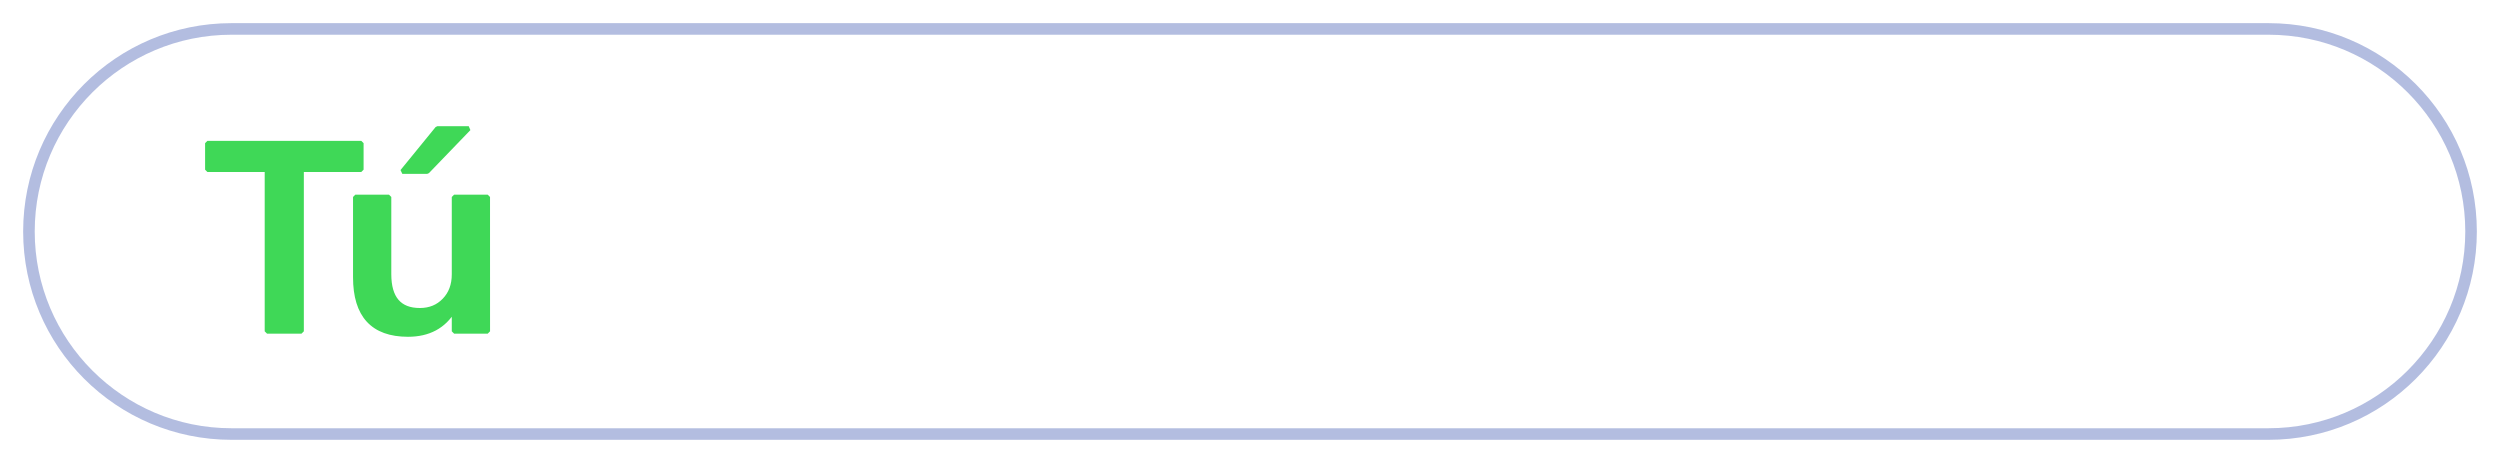<?xml version="1.0" encoding="UTF-8" standalone="no"?>
<svg
   id="you"
   viewBox="0 0 108 20"
   version="1.1"
   sodipodi:docname="You-Tu.svg"
   inkscape:version="1.3.2 (091e20e, 2023-11-25, custom)"
   xmlns:inkscape="http://www.inkscape.org/namespaces/inkscape"
   xmlns:sodipodi="http://sodipodi.sourceforge.net/DTD/sodipodi-0.dtd"
   xmlns="http://www.w3.org/2000/svg"
   xmlns:svg="http://www.w3.org/2000/svg">
  <sodipodi:namedview
     id="namedview4"
     pagecolor="#ffffff"
     bordercolor="#000000"
     borderopacity="0.25"
     inkscape:showpageshadow="2"
     inkscape:pageopacity="0.0"
     inkscape:pagecheckerboard="0"
     inkscape:deskcolor="#d1d1d1"
     inkscape:zoom="6.1851852"
     inkscape:cx="54"
     inkscape:cy="9.9431137"
     inkscape:window-width="1920"
     inkscape:window-height="1009"
     inkscape:window-x="-8"
     inkscape:window-y="-8"
     inkscape:window-maximized="1"
     inkscape:current-layer="you" />
  <defs
     id="defs1">
    <style
       id="style1">.cls-1{fill:#3fd857;}.cls-1,.cls-2{stroke-width:0px;}.cls-2{fill:#b3bde0;}</style>
  </defs>
  <path
     class="cls-2"
     d="M98,1.5c4.69,0,8.5,3.81,8.5,8.5s-3.81,8.5-8.5,8.5H10c-4.69,0-8.5-3.81-8.5-8.5S5.31,1.5,10,1.5h88M98,1H10C5.03,1,1,5.03,1,10h0c0,4.97,4.03,9,9,9h88c4.97,0,9-4.03,9-9h0c0-4.97-4.03-9-9-9h0Z"
     id="path1" />
  <path
     d="m 15.607,7.33 h -2.581 v 6.983 H 11.535 V 7.33 H 8.96 V 6.185 h 6.647 z m 5.463,6.983 h -1.453 v -0.918 h -0.025 q -0.633,1.054 -1.967,1.054 -2.274,0 -2.274,-2.471 V 8.509 h 1.453 v 3.333 q 0,1.564 1.334,1.564 0.645,0 1.059,-0.431 0.42,-0.431 0.42,-1.128 V 8.509 H 21.069 Z M 20.249,5.551 18.457,7.41 h -1.077 l 1.516,-1.859 z"
     id="text3-7-0"
     style="font-weight:600;font-size:12.204px;font-family:'Yu Gothic UI';-inkscape-font-specification:'Yu Gothic UI, Semi-Bold';fill:#3fd857;stroke:#3fd857;stroke-width:0.2;stroke-linecap:round;stroke-linejoin:bevel;stroke-miterlimit:2;paint-order:markers fill stroke"
     aria-label="Tú" />
</svg>
